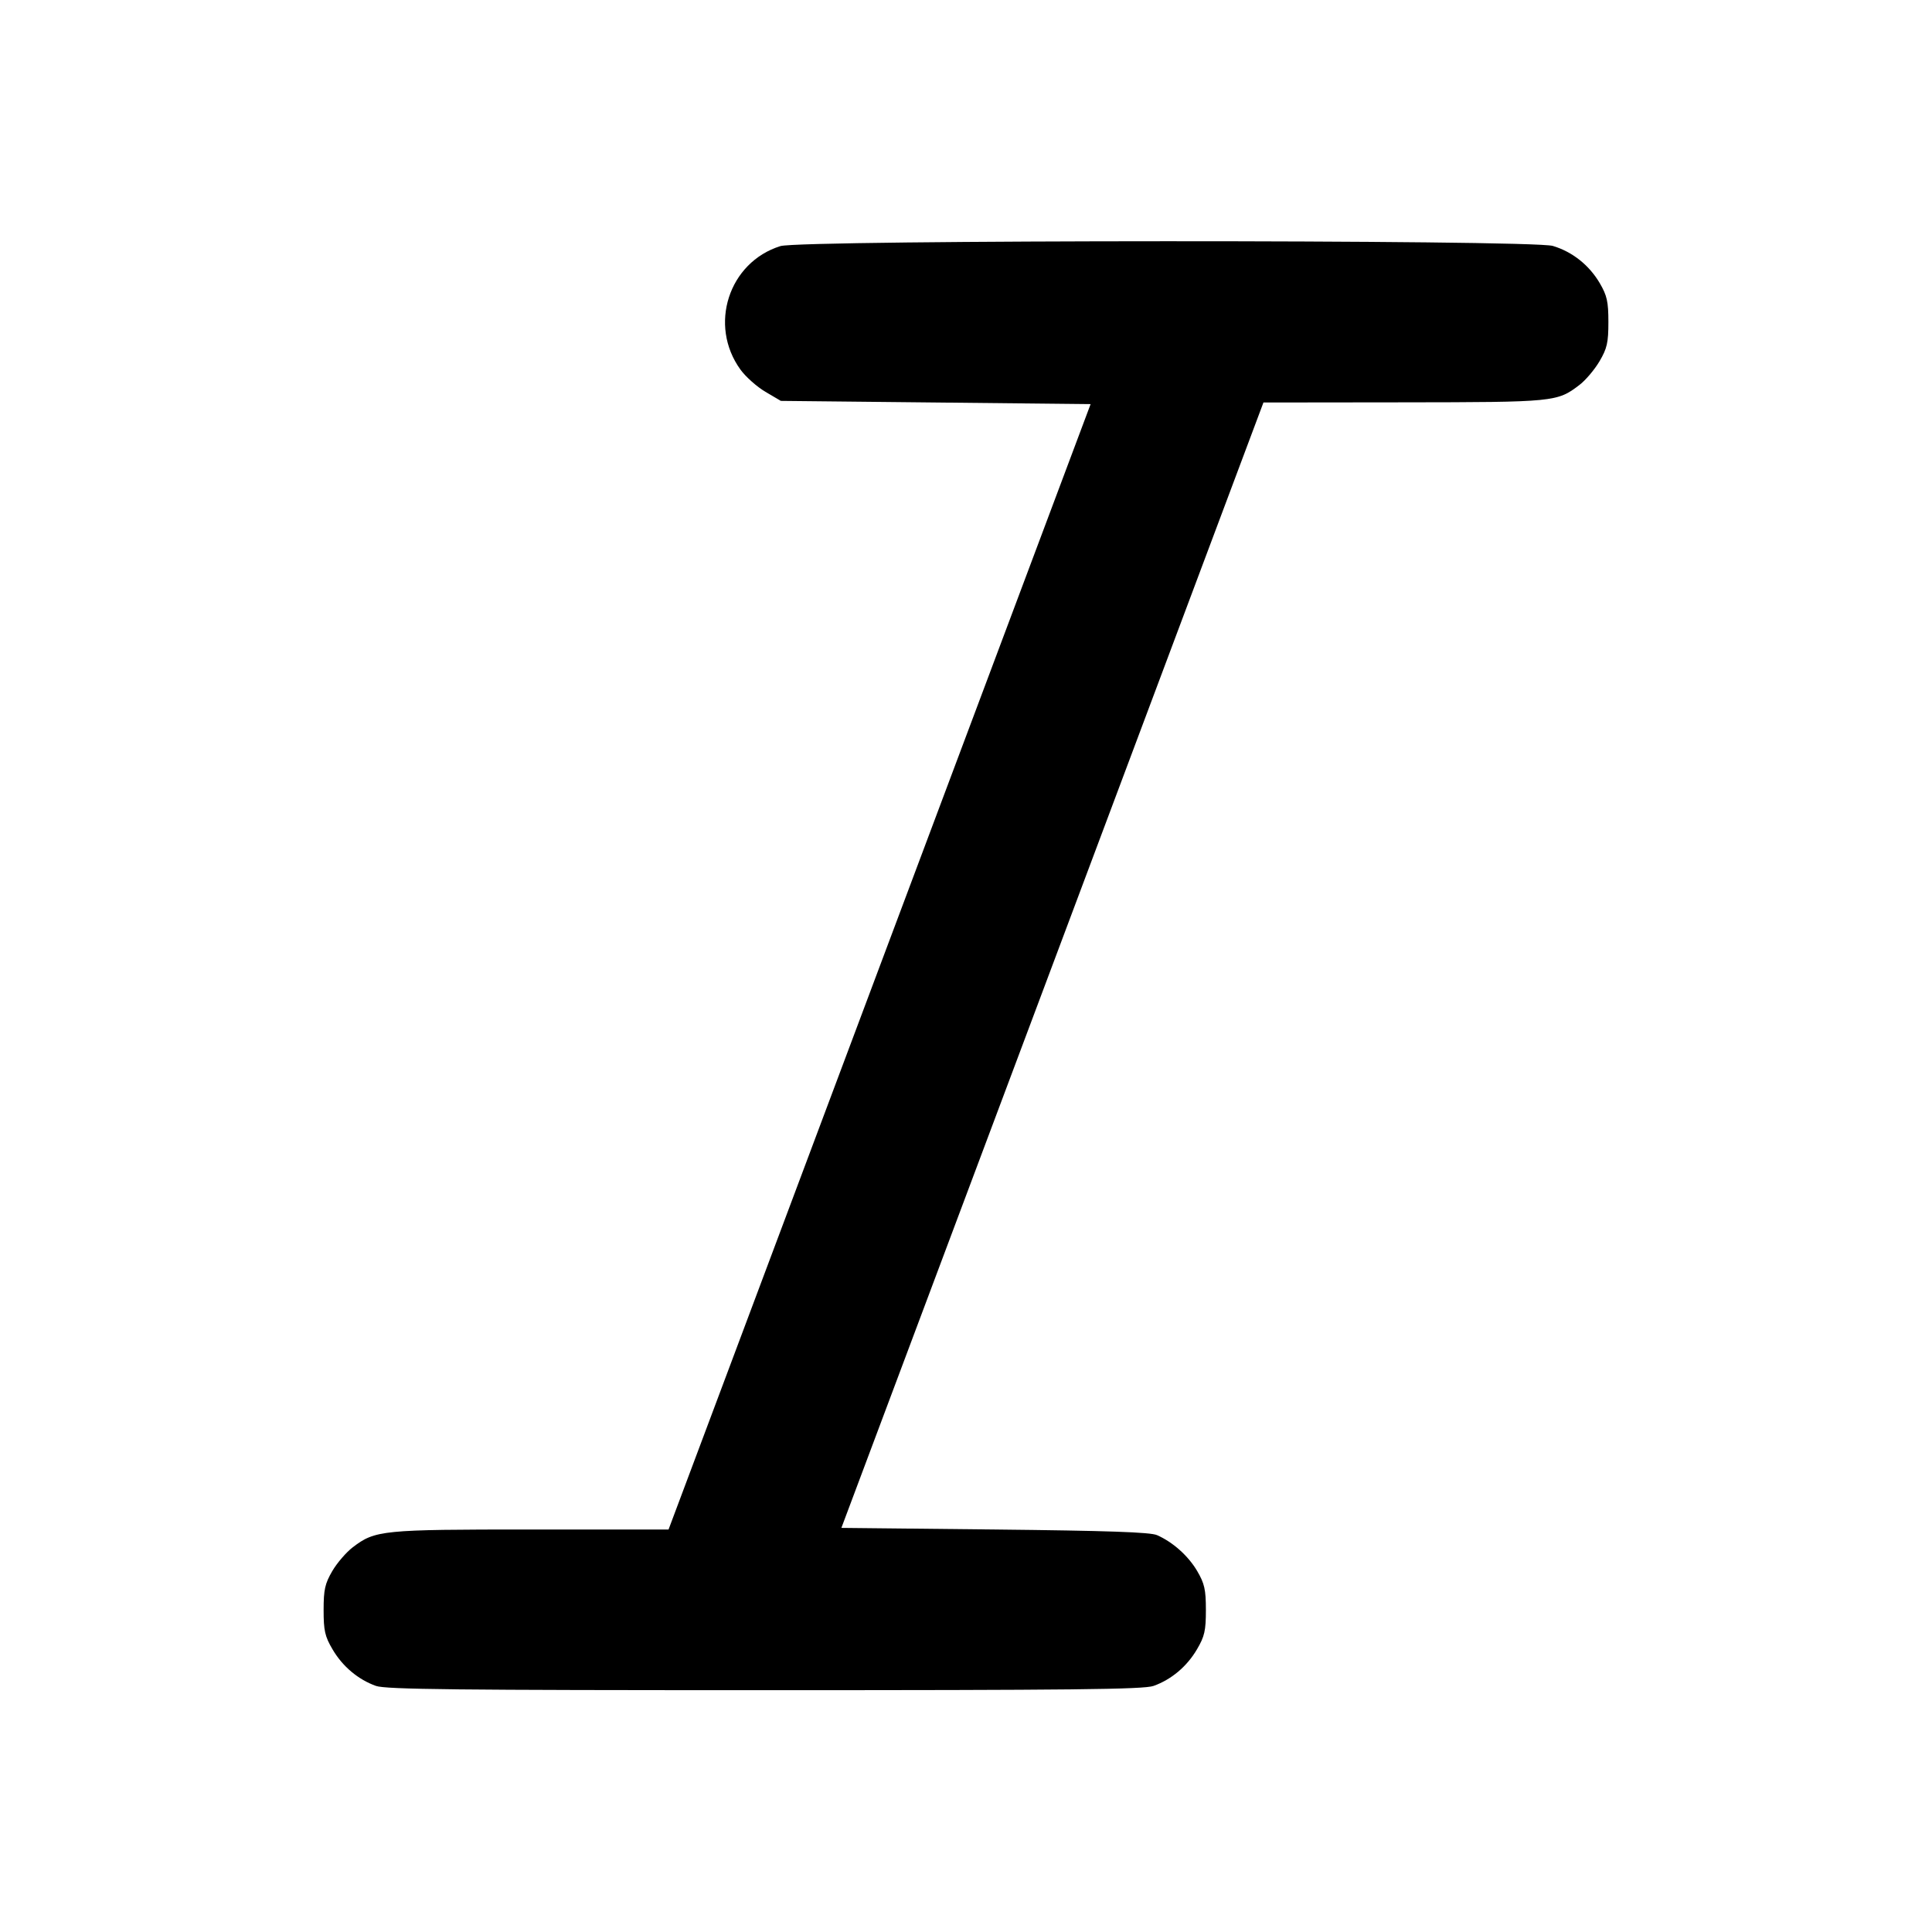 <svg width="24" height="24" viewBox="0 0 24 24" fill="none" xmlns="http://www.w3.org/2000/svg"><path d="M9.695 3.057 C 9.051 3.258,8.799 4.040,9.198 4.591 C 9.263 4.681,9.403 4.805,9.508 4.867 L 9.700 4.980 11.624 5.000 L 13.548 5.020 10.926 12.010 L 8.305 19.000 6.599 19.000 C 4.746 19.000,4.661 19.008,4.382 19.221 C 4.302 19.282,4.187 19.415,4.128 19.516 C 4.037 19.672,4.020 19.746,4.020 20.000 C 4.020 20.256,4.036 20.328,4.131 20.489 C 4.256 20.702,4.449 20.864,4.670 20.943 C 4.792 20.987,5.692 20.996,9.500 20.996 C 13.308 20.996,14.208 20.987,14.330 20.943 C 14.551 20.864,14.744 20.702,14.869 20.489 C 14.964 20.328,14.980 20.256,14.980 20.000 C 14.980 19.746,14.963 19.672,14.872 19.516 C 14.761 19.328,14.572 19.158,14.373 19.070 C 14.290 19.033,13.756 19.015,12.356 19.000 L 10.452 18.980 13.074 11.990 L 15.695 5.000 17.437 4.998 C 19.312 4.996,19.344 4.993,19.619 4.783 C 19.696 4.725,19.808 4.592,19.869 4.489 C 19.964 4.328,19.980 4.256,19.980 4.000 C 19.980 3.746,19.963 3.672,19.872 3.516 C 19.740 3.293,19.533 3.128,19.290 3.055 C 19.029 2.976,9.946 2.978,9.695 3.057 " stroke="none" fill-rule="evenodd" fill="black"></path></svg>
